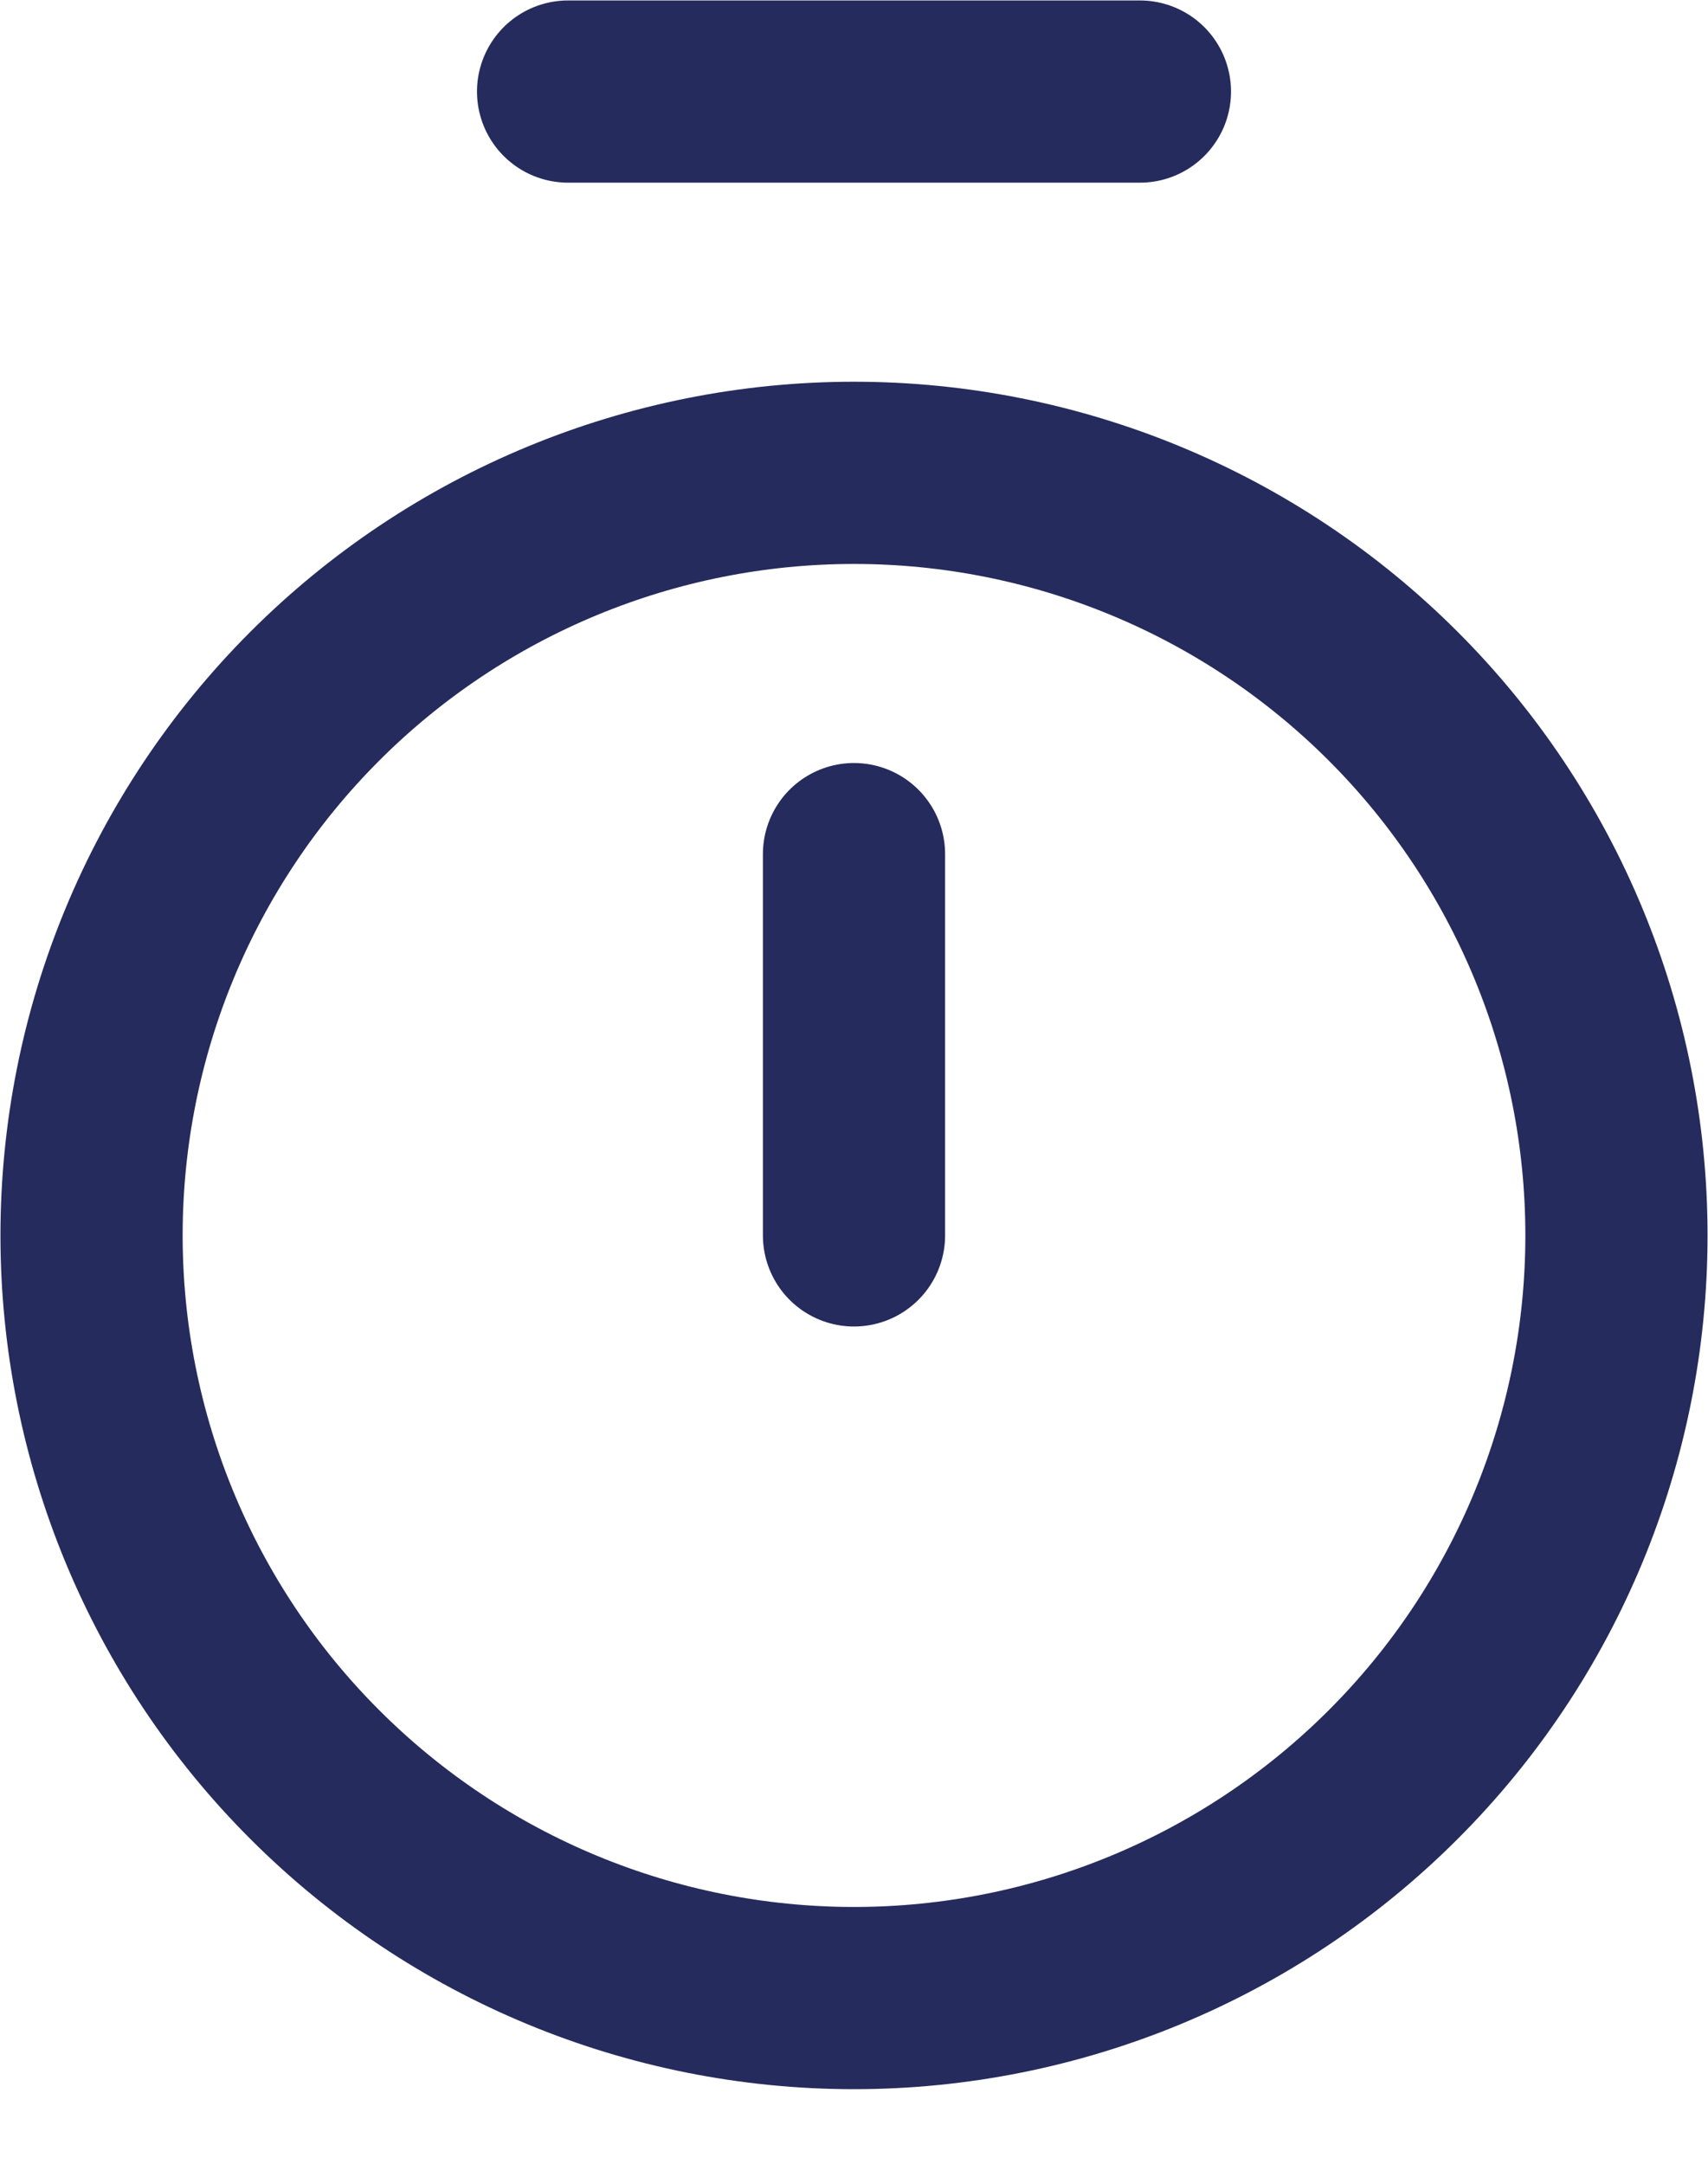 <svg width="15" height="19" viewBox="0 0 15 19" fill="none" xmlns="http://www.w3.org/2000/svg">
<path d="M4.989 0.804H10.011" stroke="#252B5C" stroke-width="1.6" stroke-linecap="round" stroke-linejoin="round"/>
<path d="M7.5 7.5V10.848" stroke="#252B5C" stroke-width="1.6" stroke-linecap="round" stroke-linejoin="round"/>
<path d="M7.5 17.545C9.276 17.545 10.979 16.839 12.235 15.583C13.491 14.328 14.196 12.624 14.196 10.848C14.196 9.072 13.491 7.369 12.235 6.113C10.979 4.857 9.276 4.152 7.5 4.152C5.724 4.152 4.021 4.857 2.765 6.113C1.509 7.369 0.804 9.072 0.804 10.848C0.804 12.624 1.509 14.328 2.765 15.583C4.021 16.839 5.724 17.545 7.5 17.545V17.545Z" stroke="#252B5C" stroke-width="1.6" stroke-linecap="round" stroke-linejoin="round"/>
</svg>

